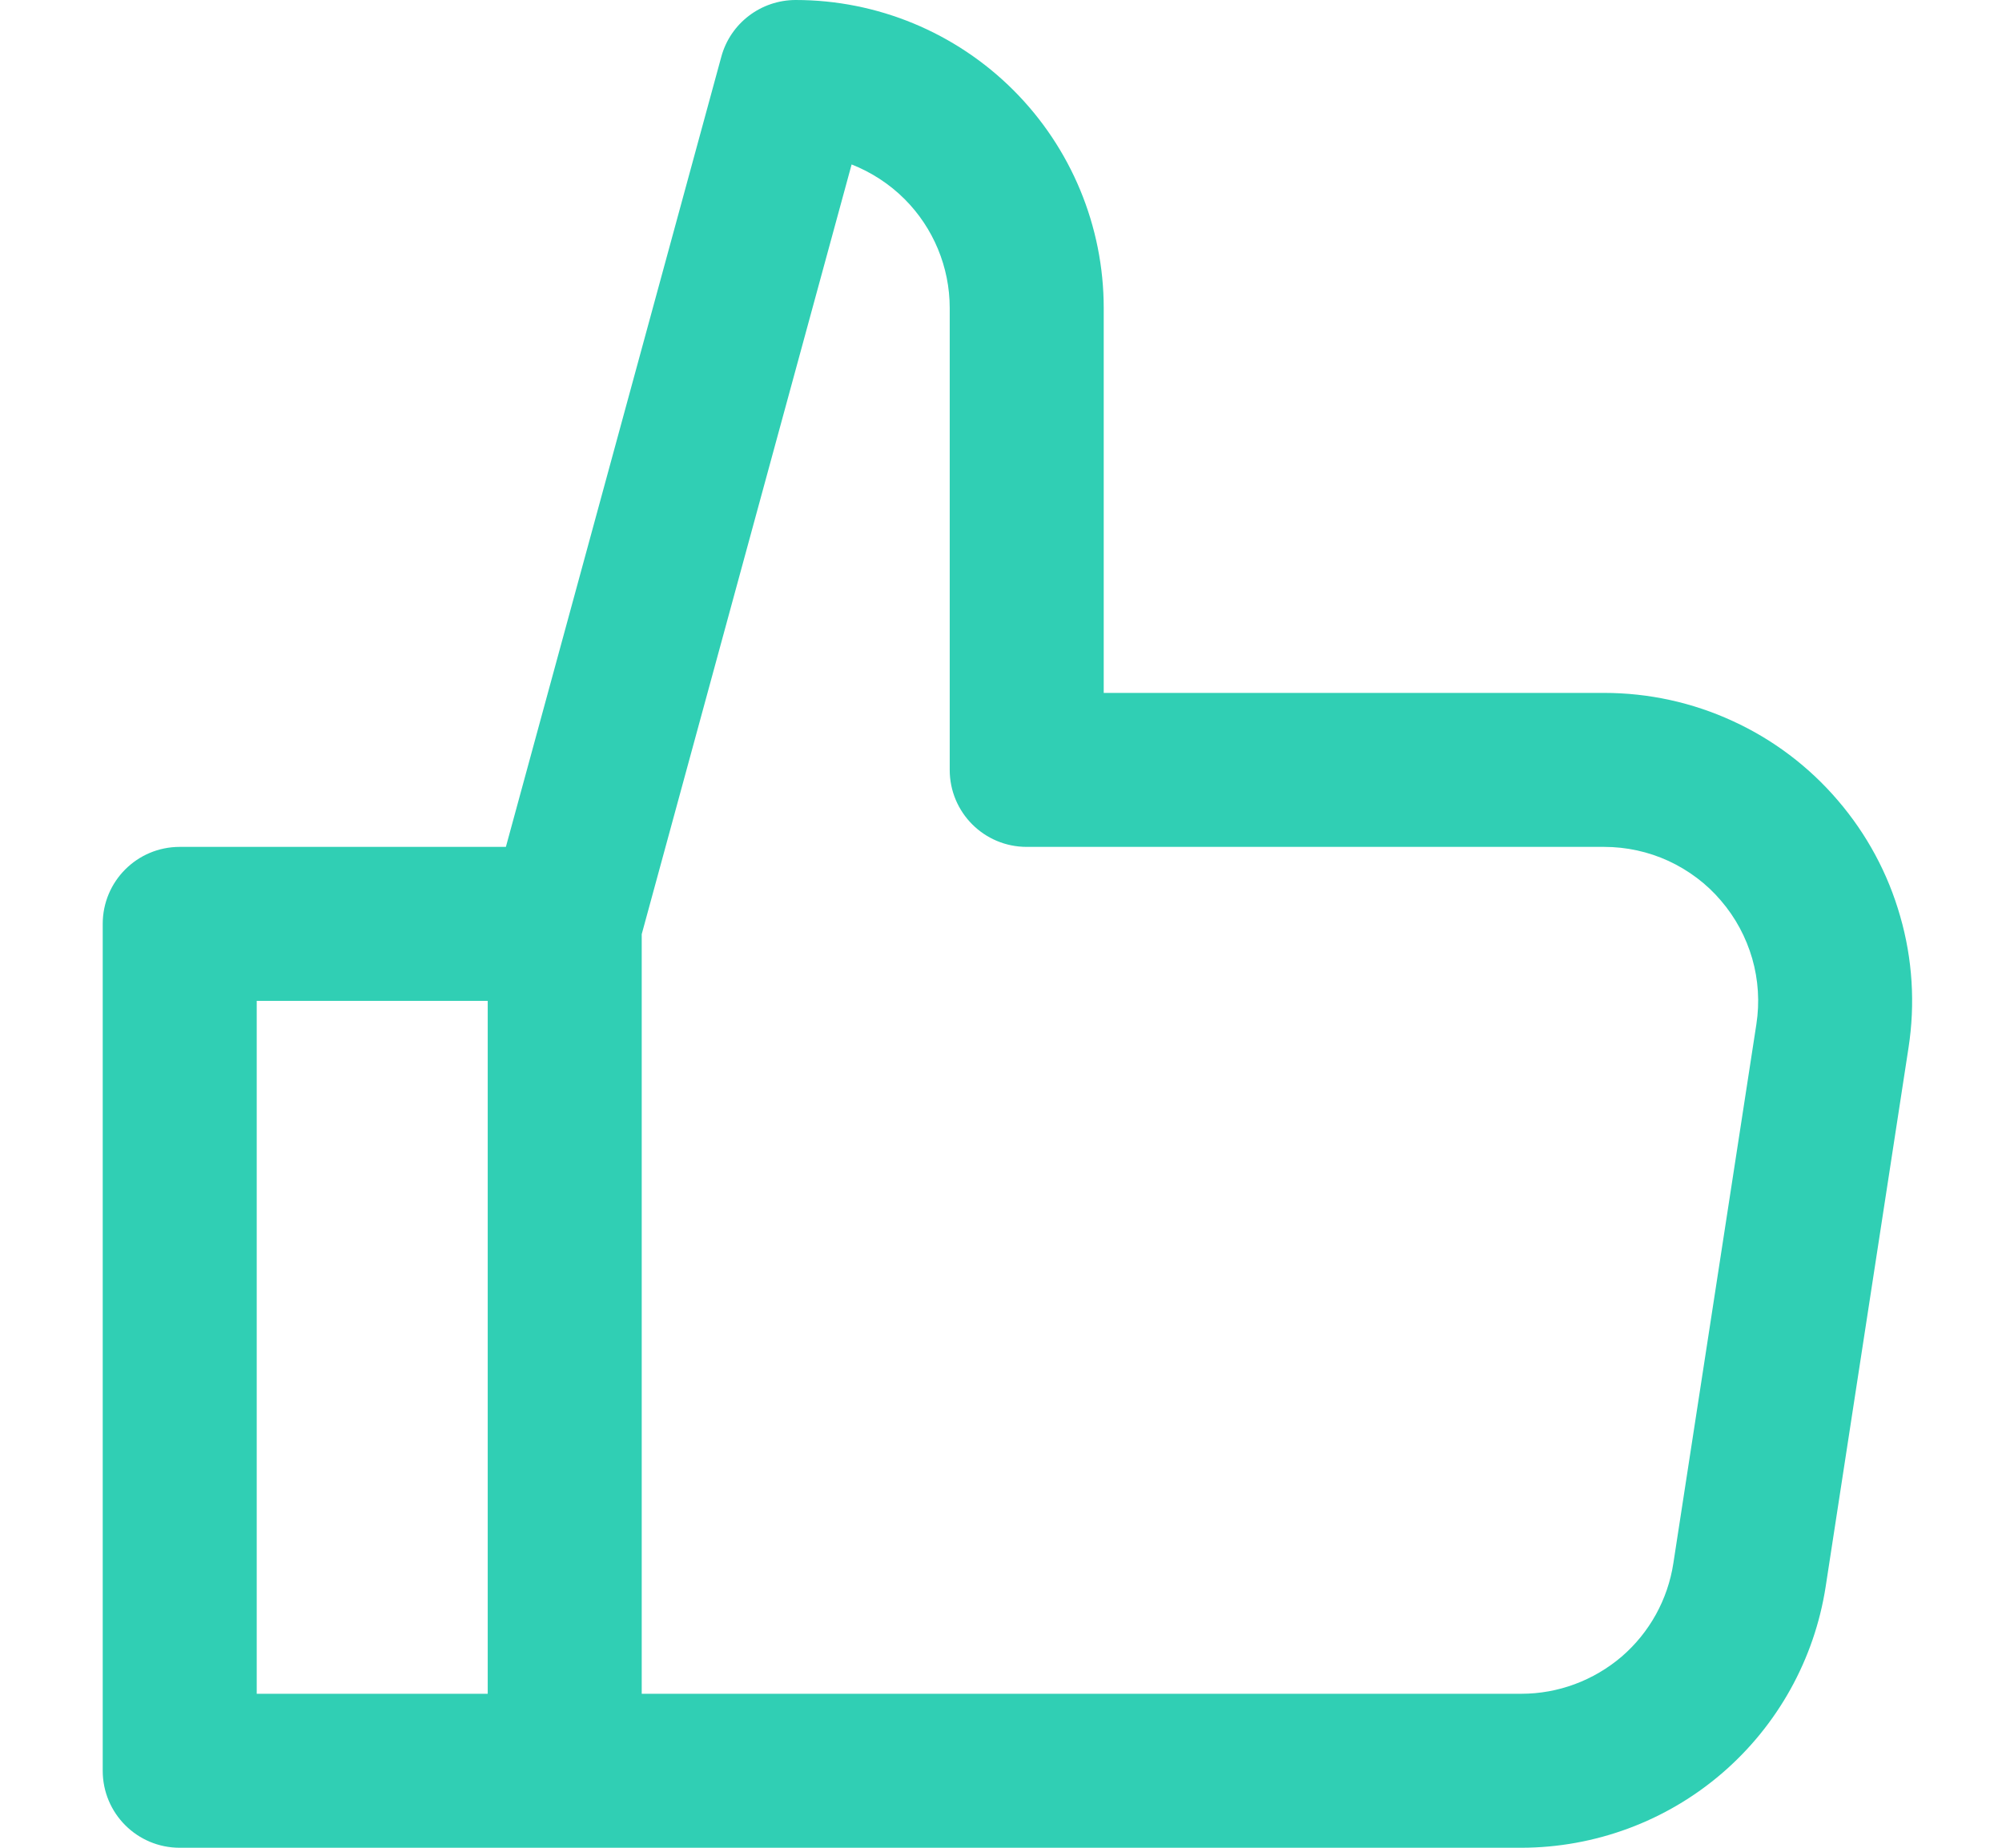 <svg width="13" height="12" viewBox="0 0 13 12" fill="none" xmlns="http://www.w3.org/2000/svg">
<path fill-rule="evenodd" clip-rule="evenodd" d="M5.167 0C4.941 0 4.743 0.151 4.684 0.368L3.285 5.5H1.167C0.89 5.5 0.667 5.724 0.667 6V11.5C0.667 11.776 0.89 12 1.167 12H9.88C10.357 11.999 10.819 11.828 11.181 11.517C11.543 11.206 11.782 10.776 11.855 10.304L12.393 6.804C12.437 6.519 12.419 6.228 12.339 5.951C12.26 5.673 12.122 5.417 11.934 5.198C11.747 4.979 11.514 4.803 11.252 4.683C10.99 4.562 10.705 4.5 10.416 4.5H7.167V2C7.167 1.47 6.956 0.961 6.581 0.586C6.206 0.211 5.697 0 5.167 0ZM3.167 11V6.5H1.667V11H3.167ZM4.167 6.067L5.53 1.068C5.657 1.118 5.775 1.194 5.874 1.293C6.061 1.48 6.167 1.735 6.167 2V5C6.167 5.276 6.39 5.5 6.667 5.5H10.416C10.561 5.5 10.703 5.531 10.834 5.591C10.965 5.652 11.082 5.739 11.175 5.849C11.269 5.958 11.338 6.087 11.378 6.225C11.418 6.364 11.427 6.51 11.405 6.652L10.866 10.152C10.83 10.388 10.711 10.603 10.53 10.759C10.348 10.914 10.118 11 9.879 11H4.167V6.067Z" fill="#30CFB4"/>
</svg>
